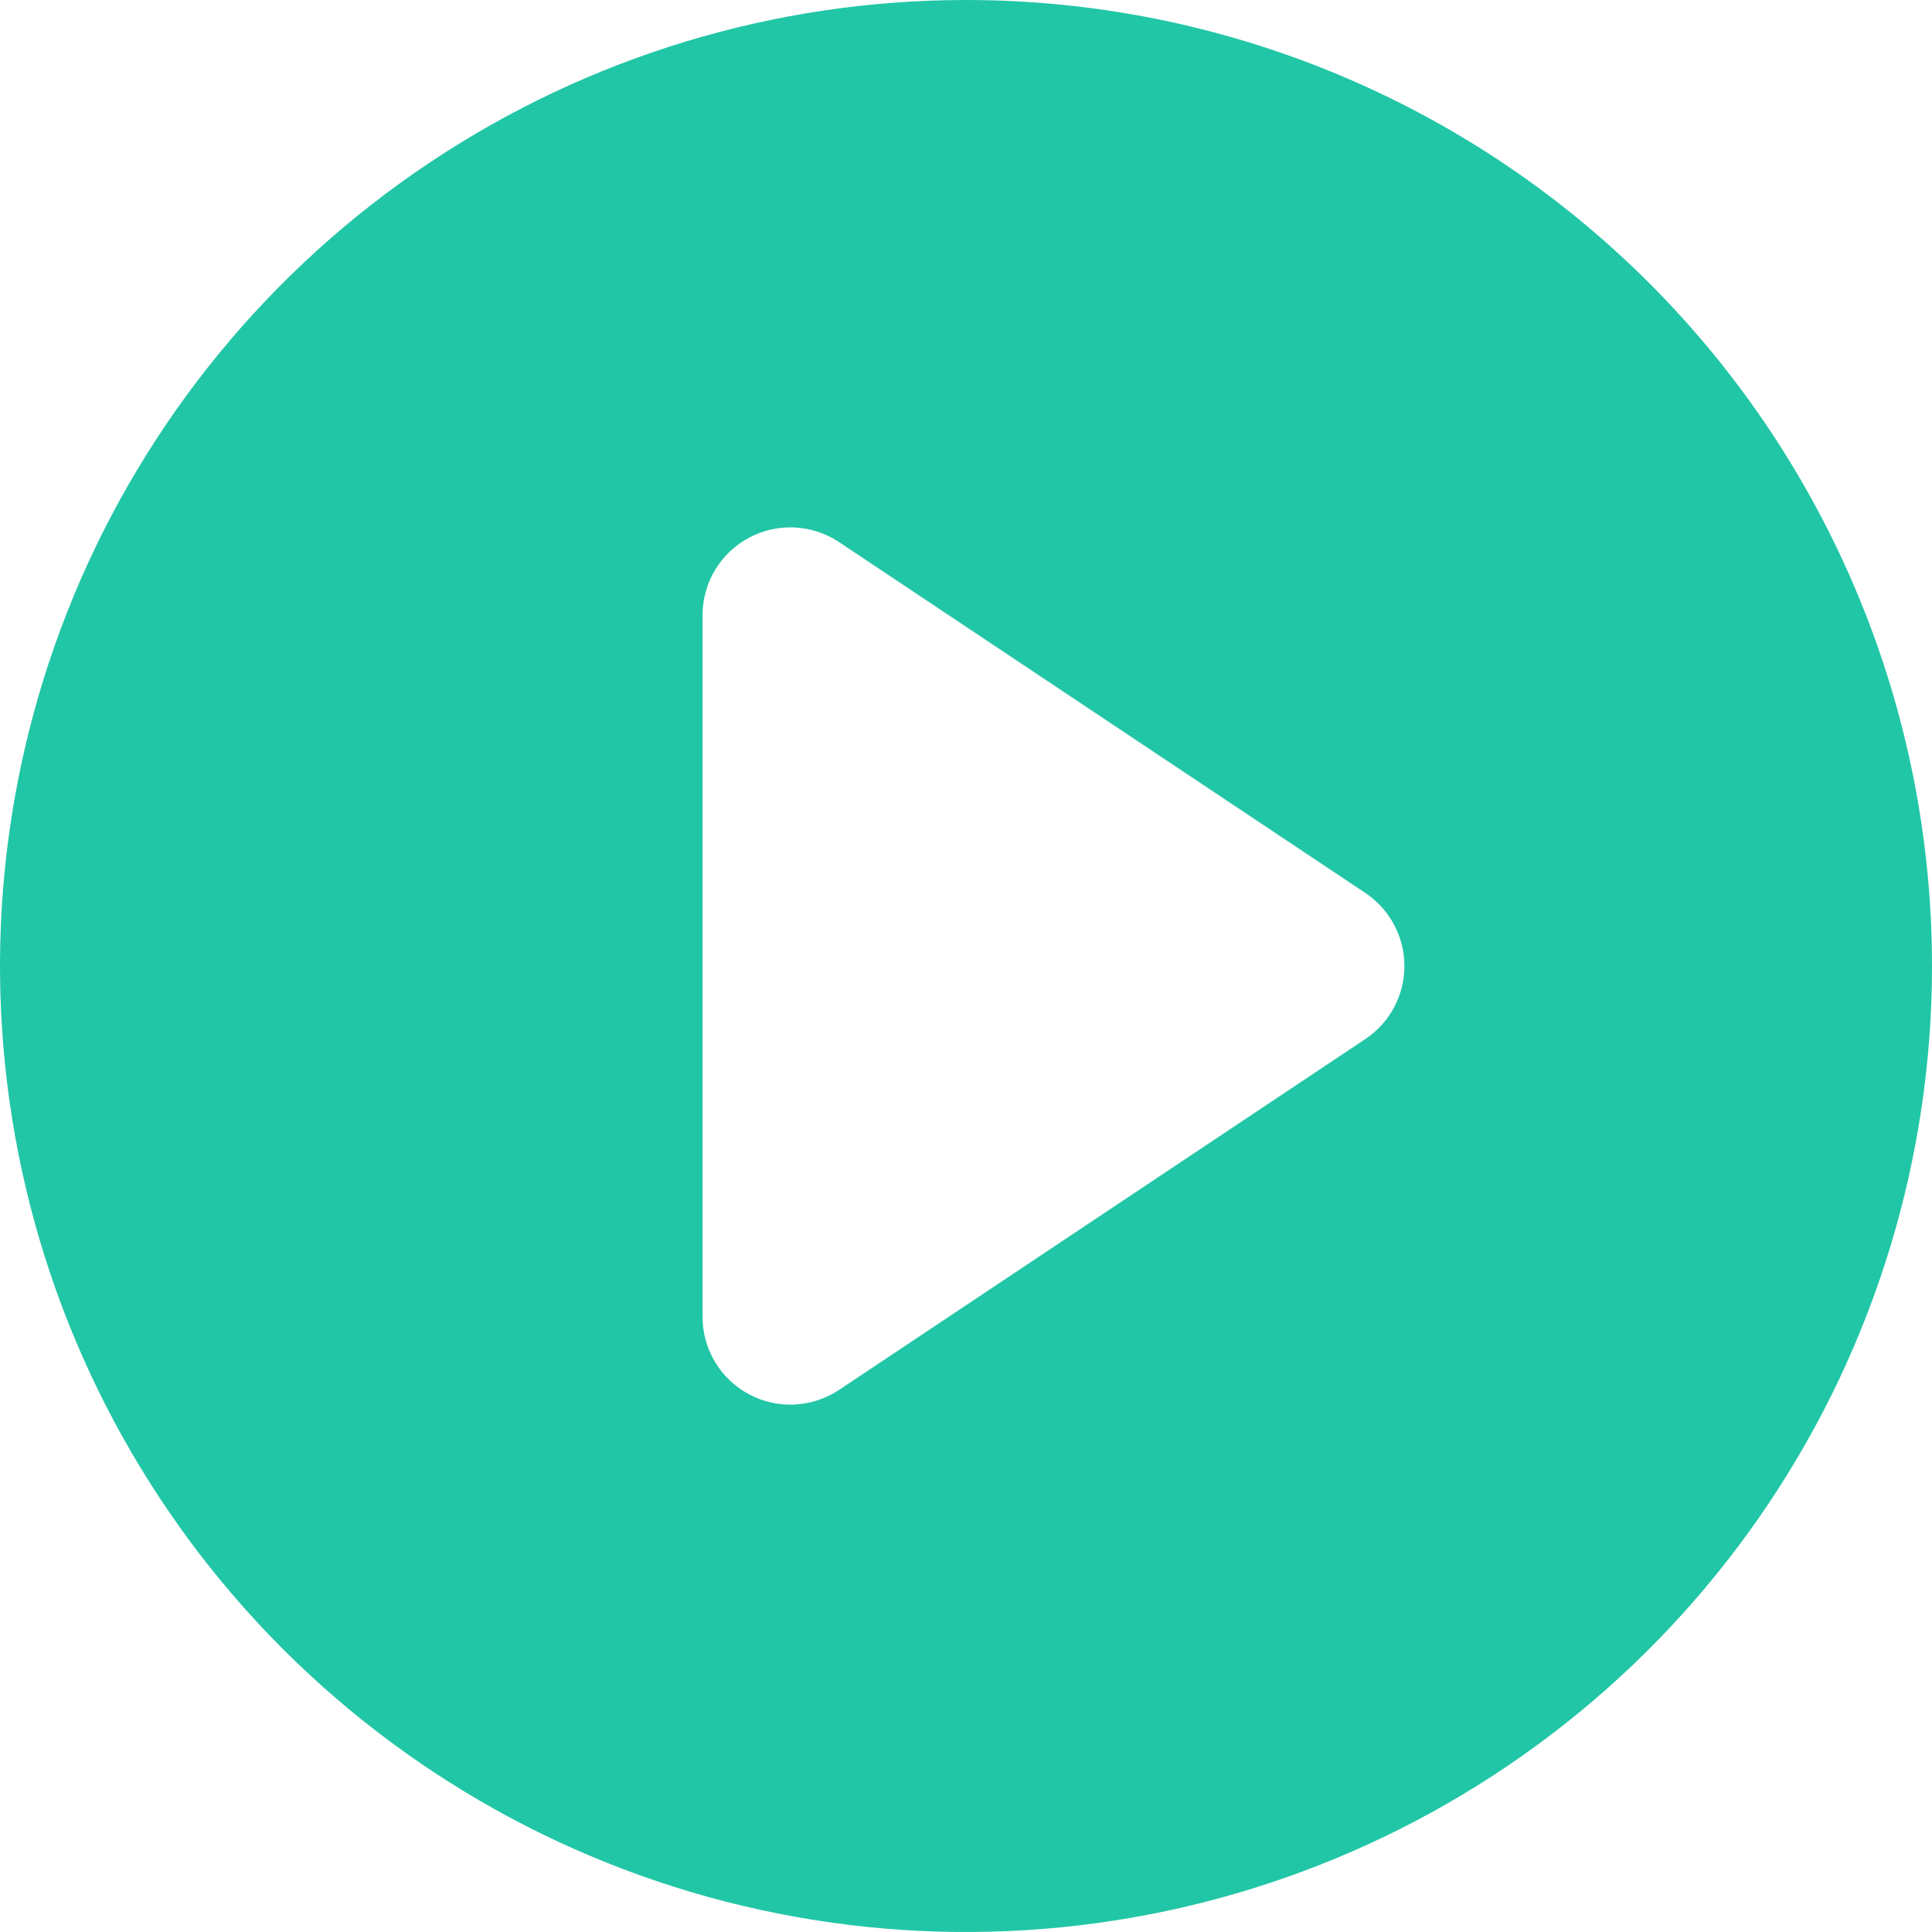 <svg width="74" height="74" viewBox="0 0 74 74" fill="none" xmlns="http://www.w3.org/2000/svg">
<path d="M37 0C29.682 0 22.529 2.17 16.444 6.236C10.359 10.301 5.617 16.08 2.816 22.841C0.016 29.602 -0.717 37.041 0.711 44.218C2.139 51.396 5.663 57.988 10.837 63.163C16.012 68.338 22.604 71.861 29.782 73.289C36.959 74.717 44.398 73.984 51.159 71.183C57.92 68.383 63.699 63.641 67.764 57.556C71.83 51.471 74 44.318 74 37C74 27.187 70.102 17.776 63.163 10.837C56.224 3.898 46.813 0 37 0ZM52.304 39.792L32.123 53.246C31.617 53.58 31.03 53.77 30.425 53.797C29.82 53.825 29.219 53.688 28.685 53.403C28.151 53.117 27.704 52.692 27.391 52.173C27.079 51.654 26.912 51.06 26.909 50.455V23.546C26.912 22.94 27.079 22.346 27.391 21.827C27.704 21.308 28.151 20.884 28.685 20.598C29.219 20.312 29.82 20.175 30.425 20.203C31.03 20.23 31.617 20.421 32.123 20.754L52.304 34.208C52.762 34.516 53.138 34.931 53.397 35.418C53.656 35.905 53.792 36.448 53.792 37C53.792 37.552 53.656 38.095 53.397 38.582C53.138 39.069 52.762 39.484 52.304 39.792Z" fill="#21C6A6"/>
</svg>

